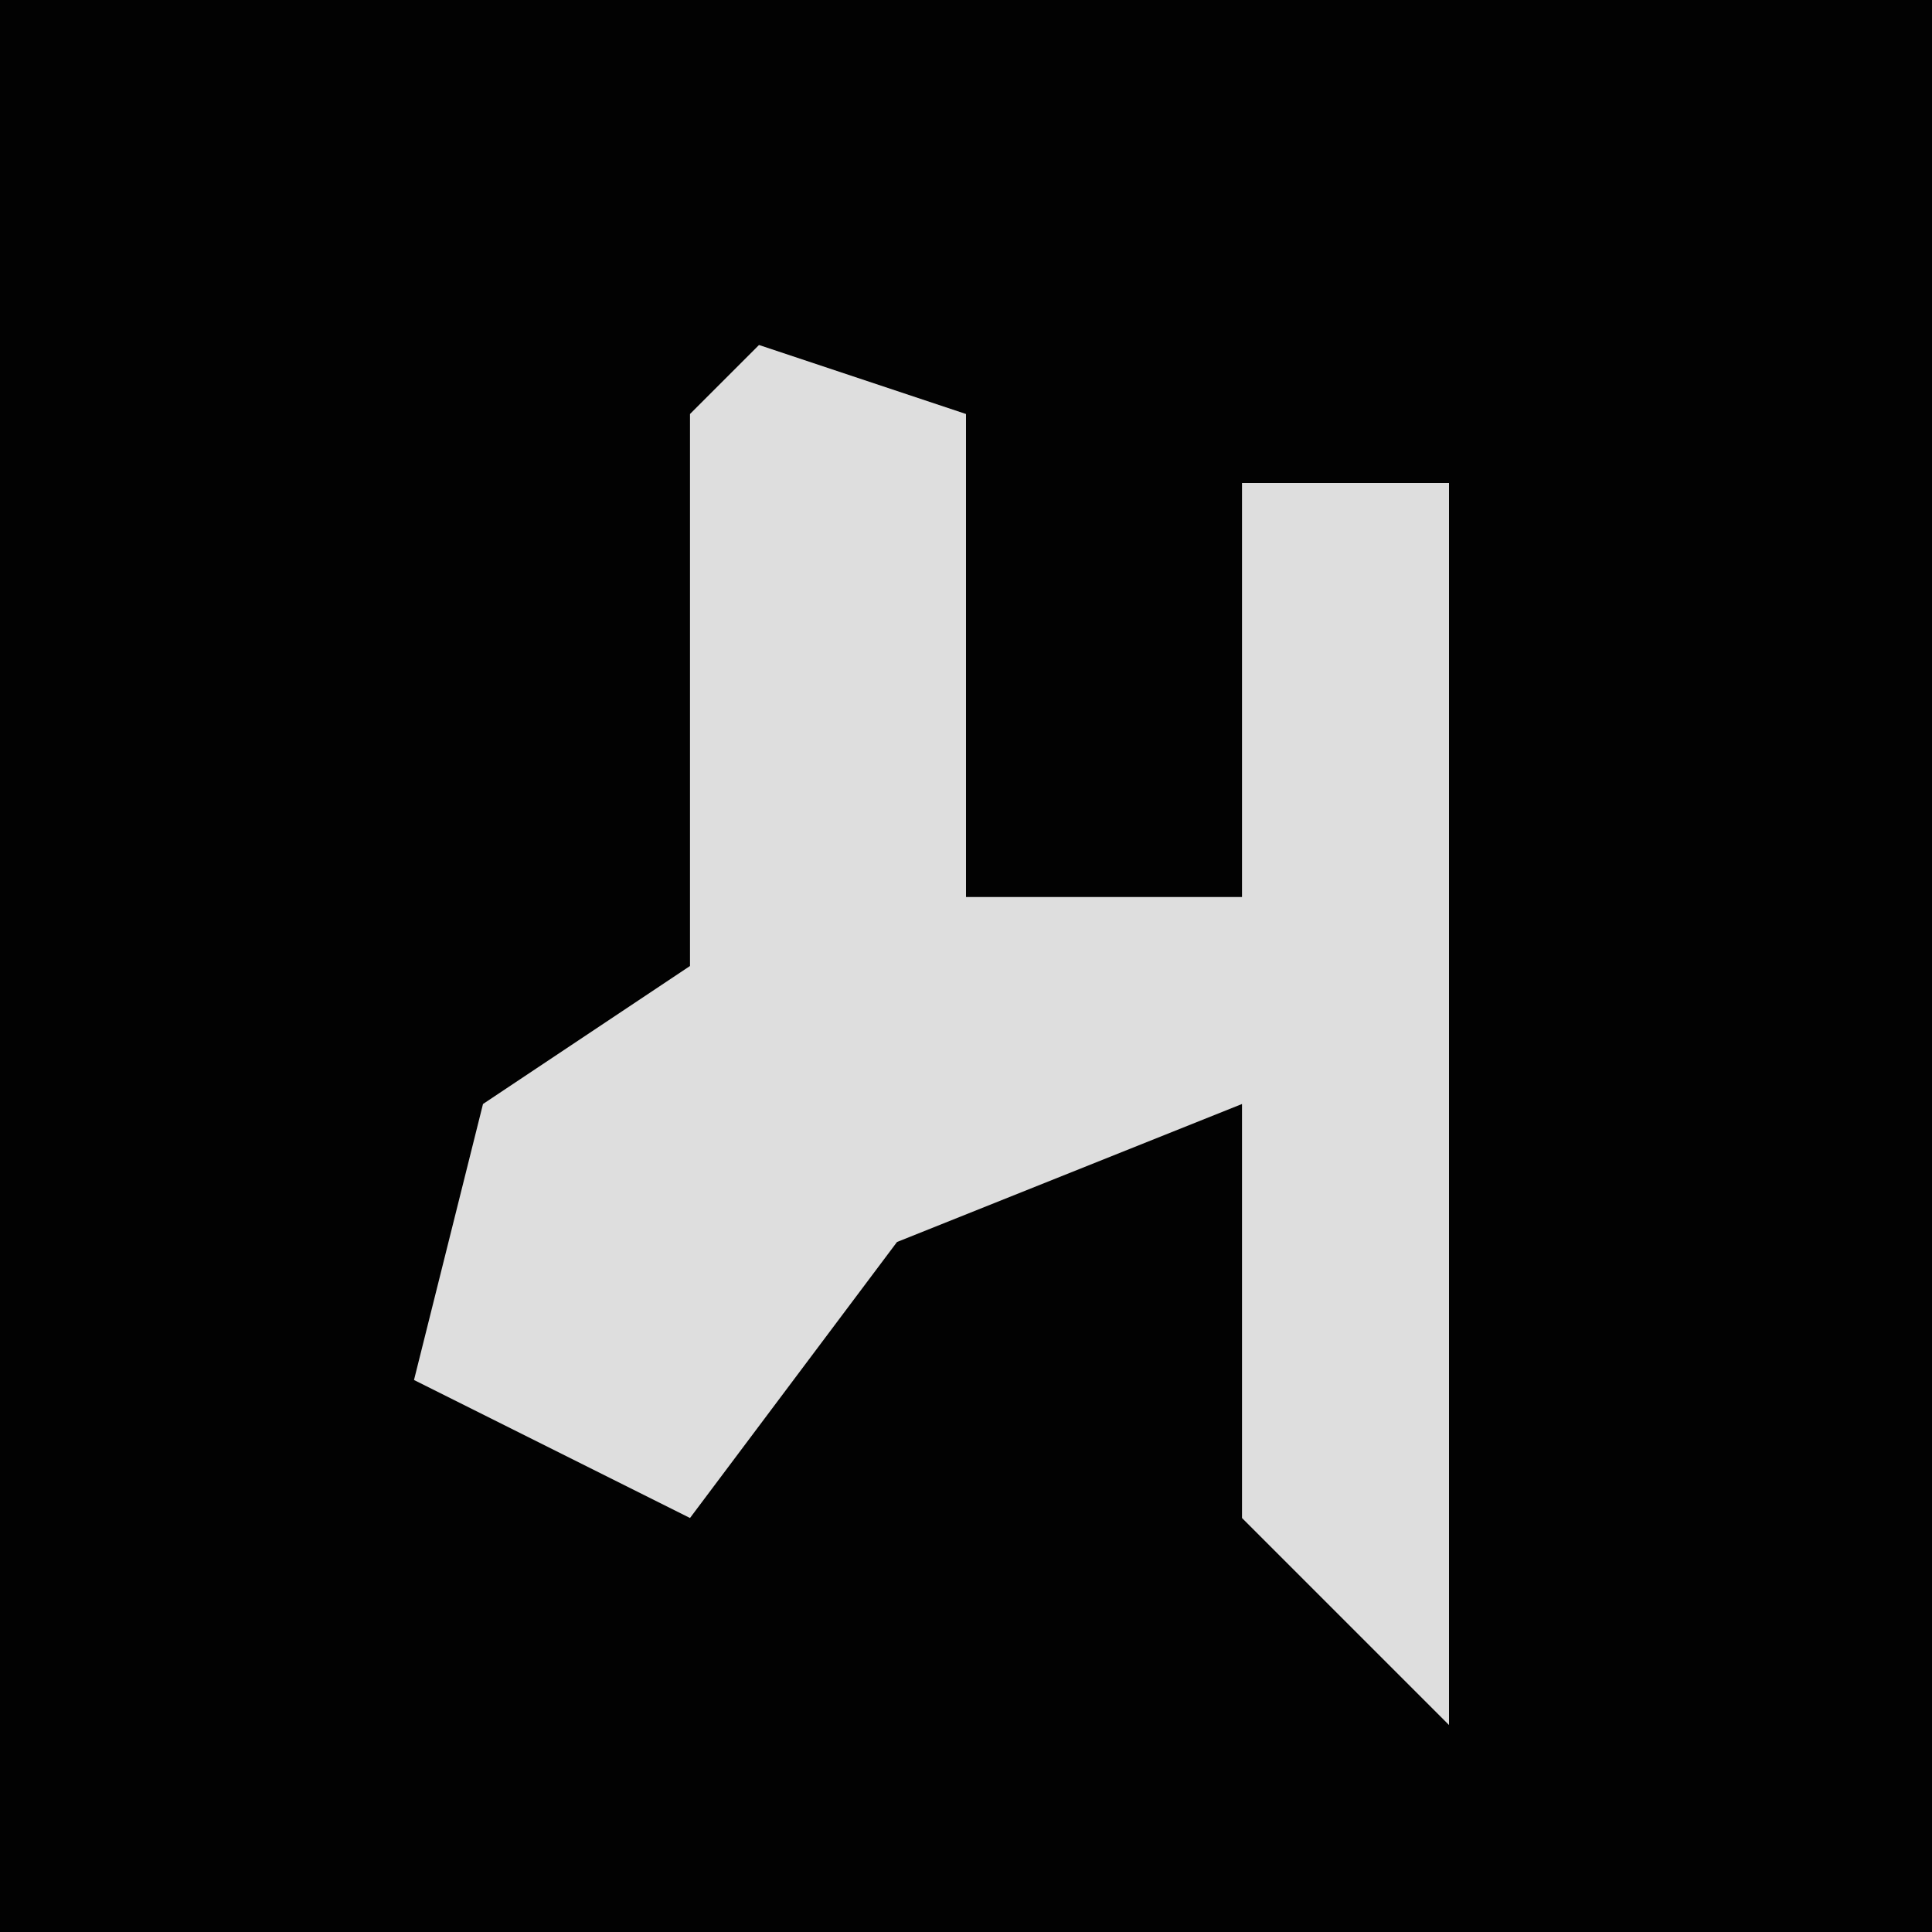 <?xml version="1.0" encoding="UTF-8"?>
<svg version="1.1" xmlns="http://www.w3.org/2000/svg" width="28" height="28">
<path d="M0,0 L28,0 L28,28 L0,28 Z " fill="#020202" transform="translate(0,0)"/>
<path d="M0,0 L3,1 L3,8 L7,8 L7,2 L10,2 L10,20 L7,17 L7,11 L2,13 L-1,17 L-5,15 L-4,11 L-1,9 L-1,1 Z " fill="#DEDEDE" transform="translate(11,5)"/>
</svg>

